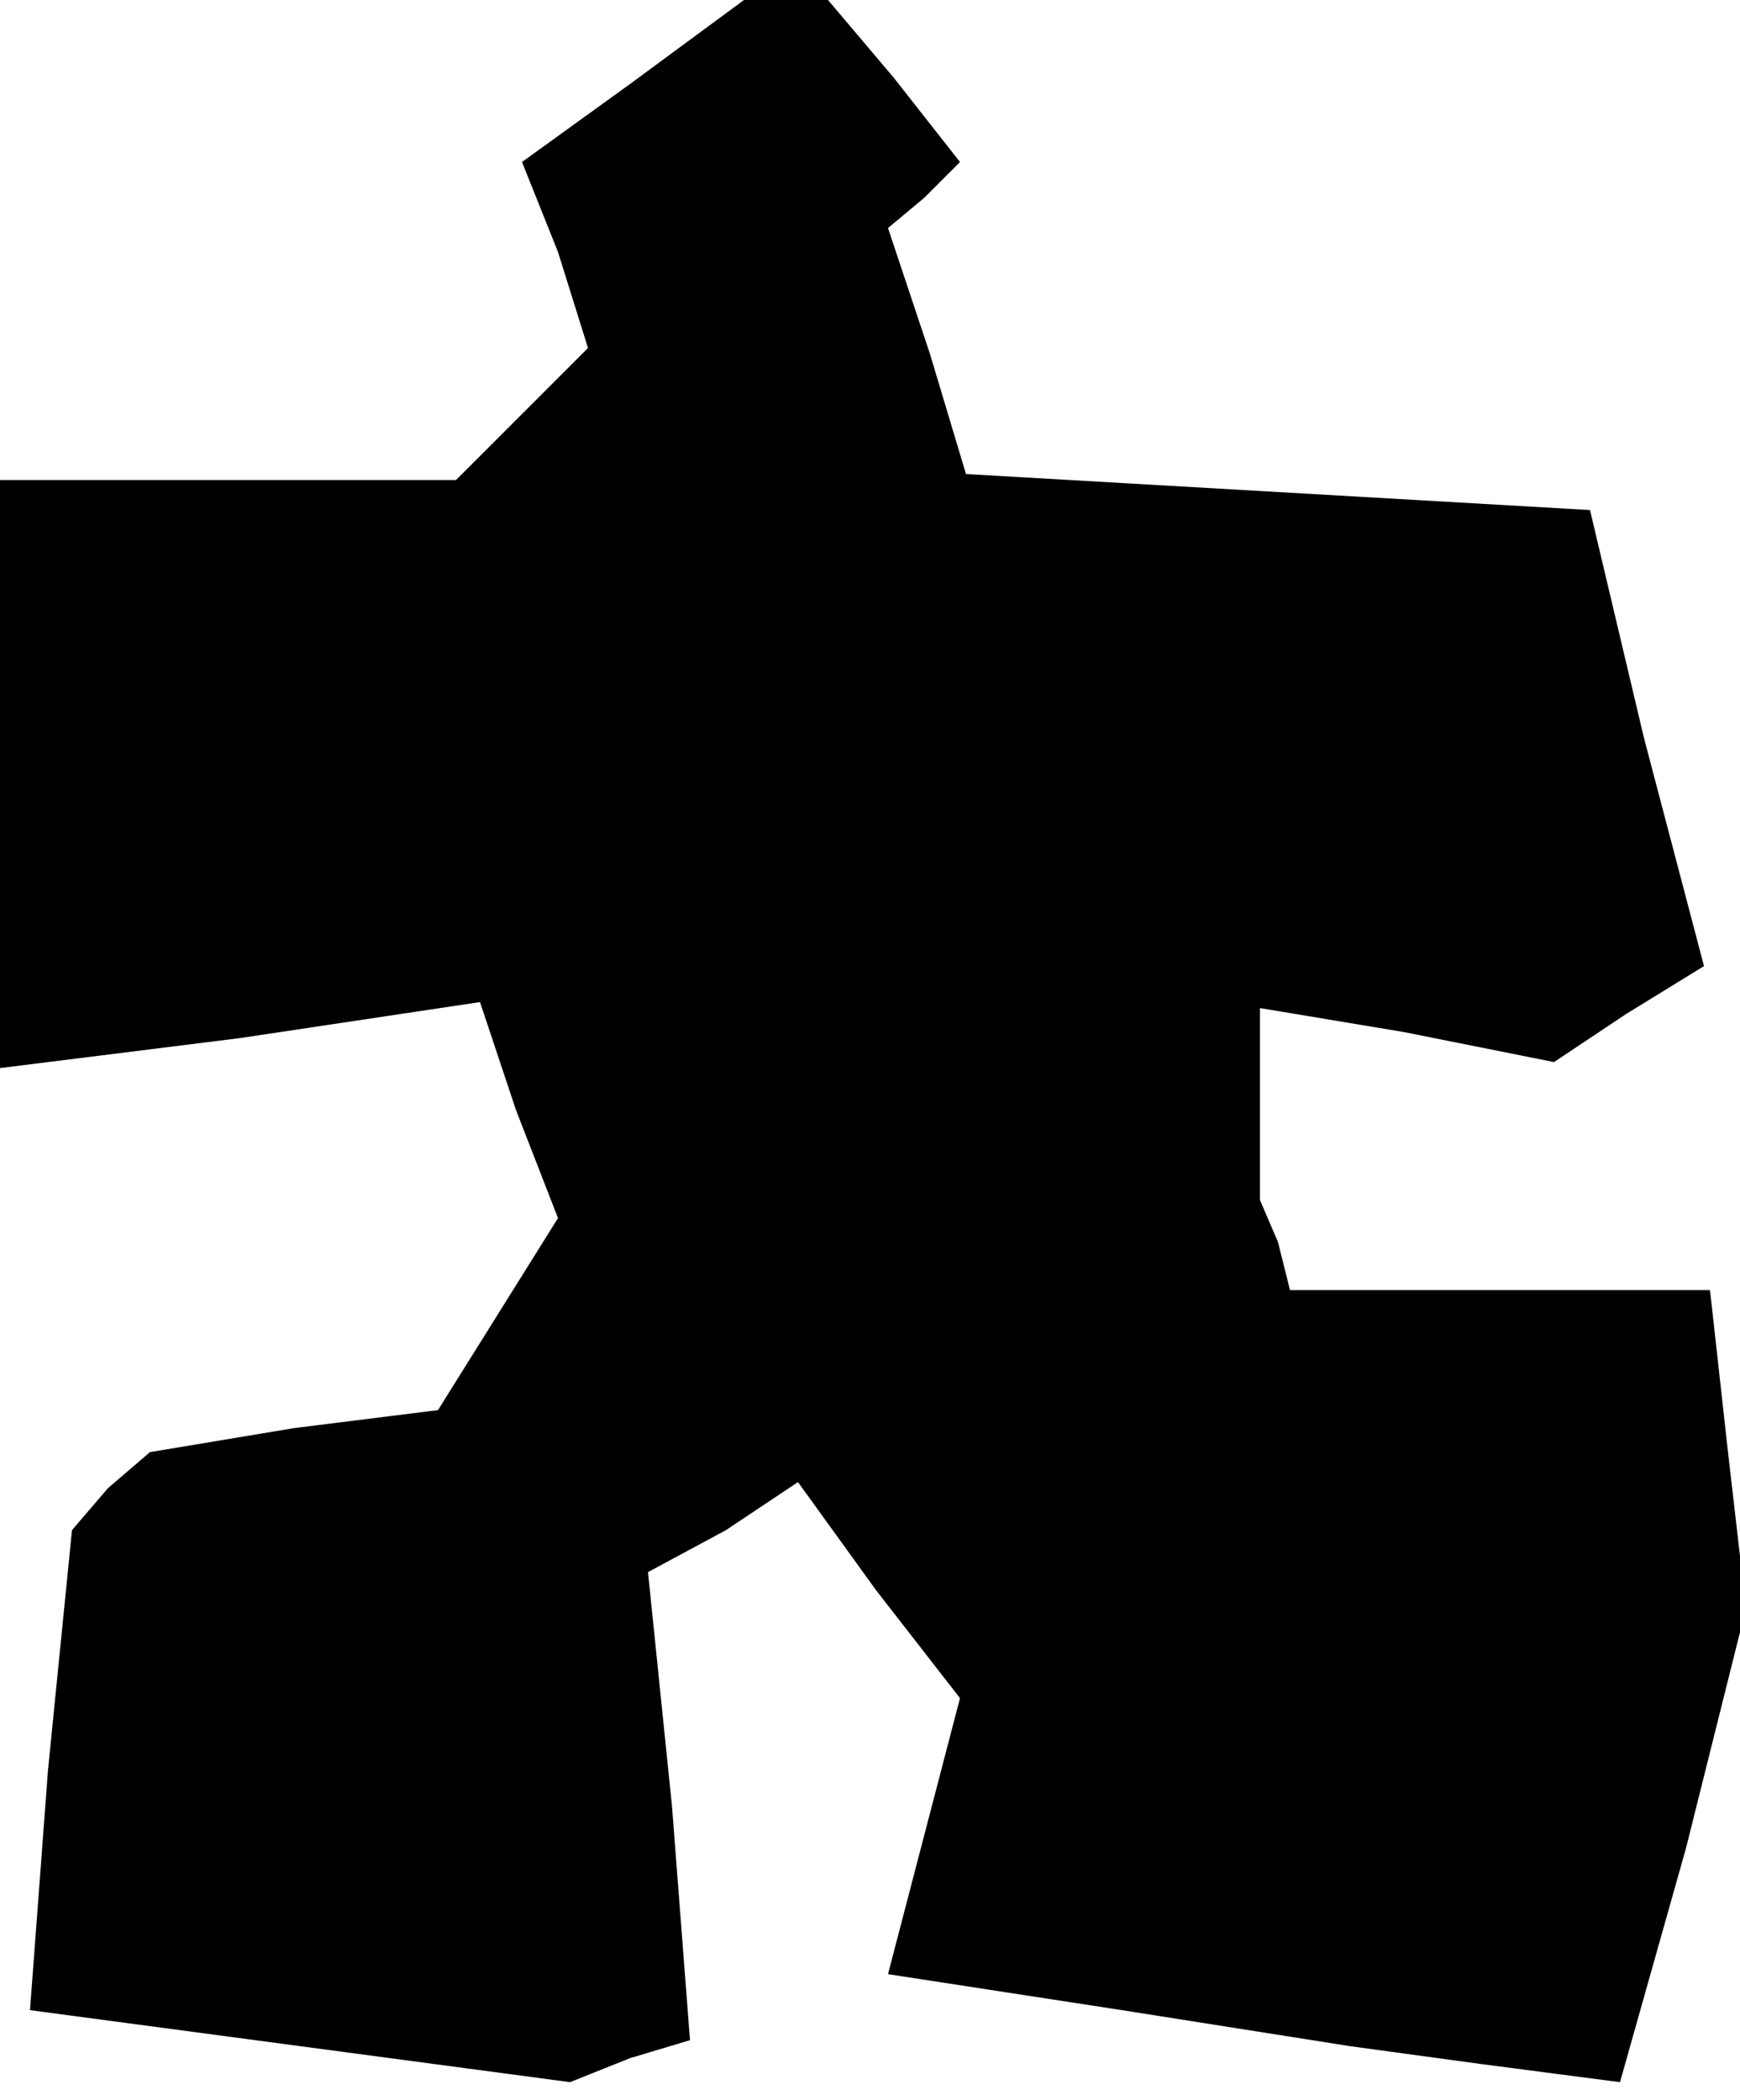 <?xml version="1.0" standalone="no"?>
<!DOCTYPE svg PUBLIC "-//W3C//DTD SVG 20010904//EN"
 "http://www.w3.org/TR/2001/REC-SVG-20010904/DTD/svg10.dtd">
<svg version="1.0" xmlns="http://www.w3.org/2000/svg"
 width="29pt" height="35pt" viewBox="0 0 29 35"
 preserveAspectRatio="xMidYMid meet">
<g transform="translate(0,35) scale(0.1,-0.1)"
fill="#000000" stroke="none">
<path d="M105 336 l-18 -13 6 -15 5 -16 -11 -11 -11 -11 -38 0 -38 0 0 -49 0
-49 40 5 40 6 6 -18 7 -18 -10 -16 -10 -16 -24 -3 -24 -4 -7 -6 -6 -7 -4 -40
-3 -40 45 -6 45 -6 10 4 10 3 -3 39 -4 39 13 7 12 8 13 -18 14 -18 -6 -23 -6
-23 39 -6 38 -6 22 -3 23 -3 11 39 10 40 -3 26 -3 27 -35 0 -35 0 -2 8 -3 7 0
16 0 16 24 -4 25 -5 12 8 13 8 -10 38 -9 38 -52 3 -52 3 -6 20 -7 21 6 5 6 6
-11 14 -11 13 -7 0 -7 0 -19 -14z"/>
</g>
</svg>
